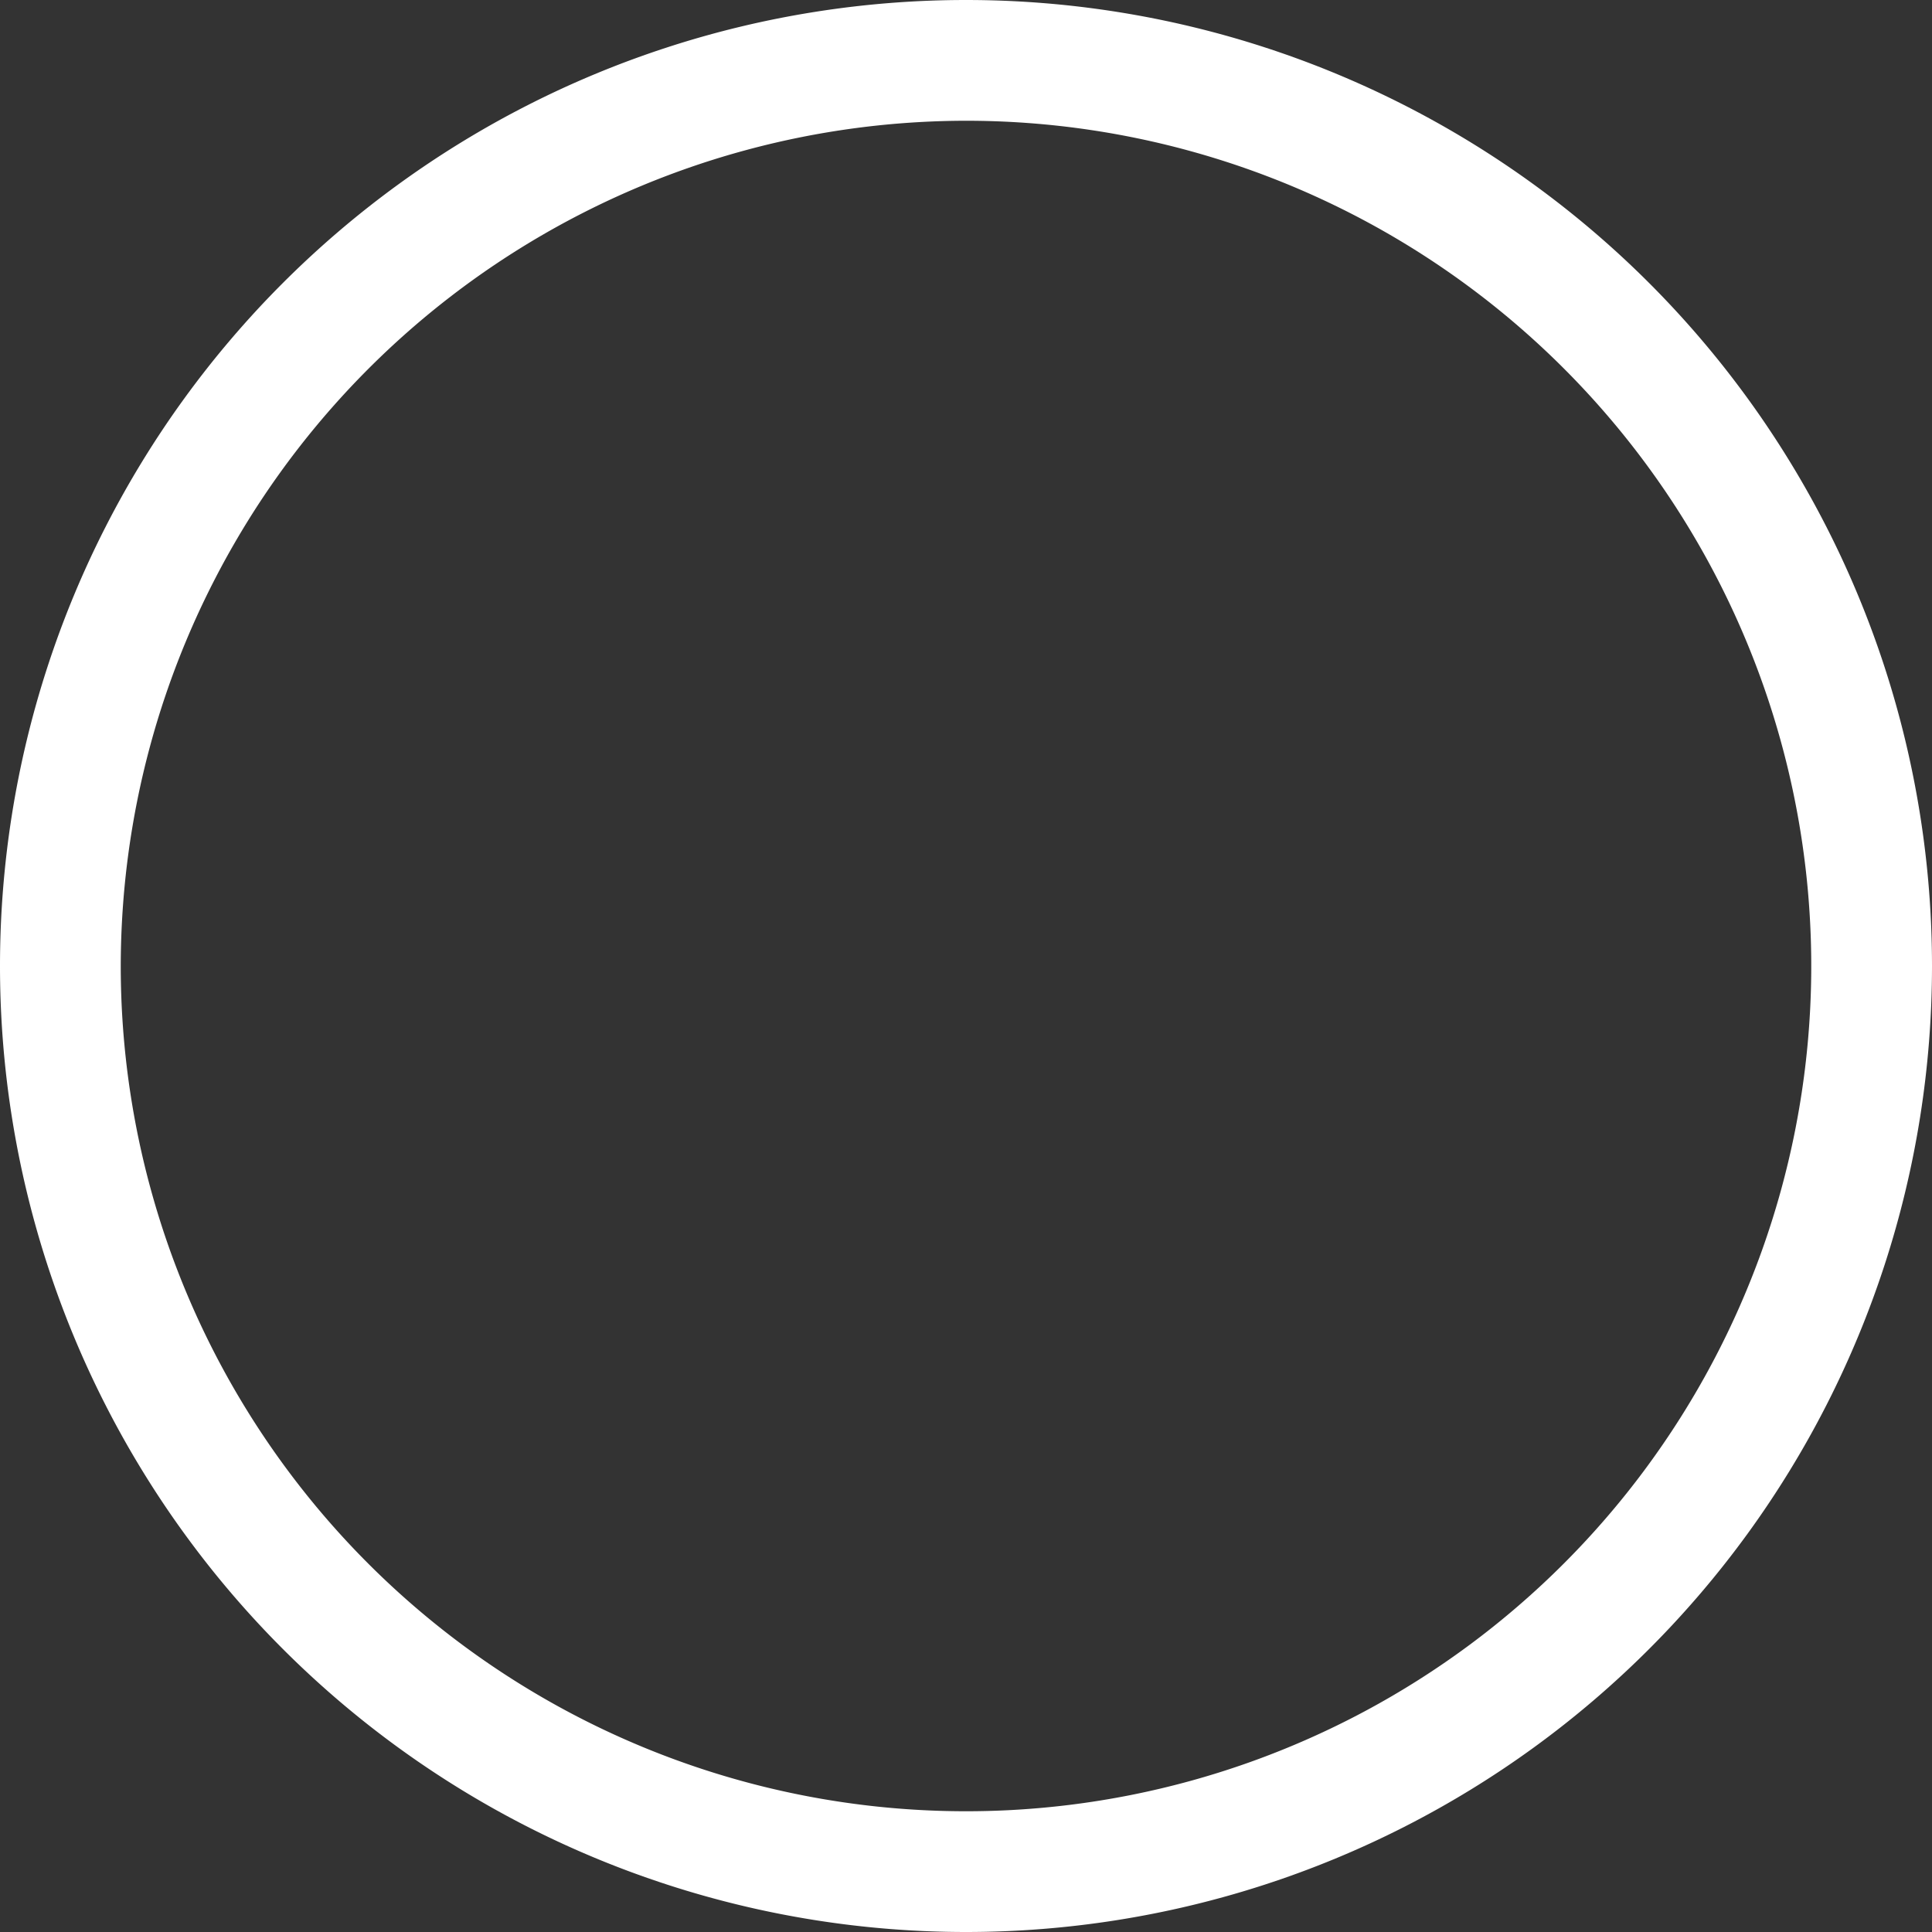 <svg xmlns="http://www.w3.org/2000/svg" width="16" height="16" fill="#FFFFFF" class="qi-804" viewBox="0 0 16 16">
  <rect x="0" y="0" width="16" height="16" fill="#333333" stroke="none"/>
  <path d="M8 1a7 7 0 1 1-7 7 7.008 7.008 0 0 1 7-7m0-1a8 8 0 1 0 0 16A8 8 0 0 0 8 0Z"/>
</svg>